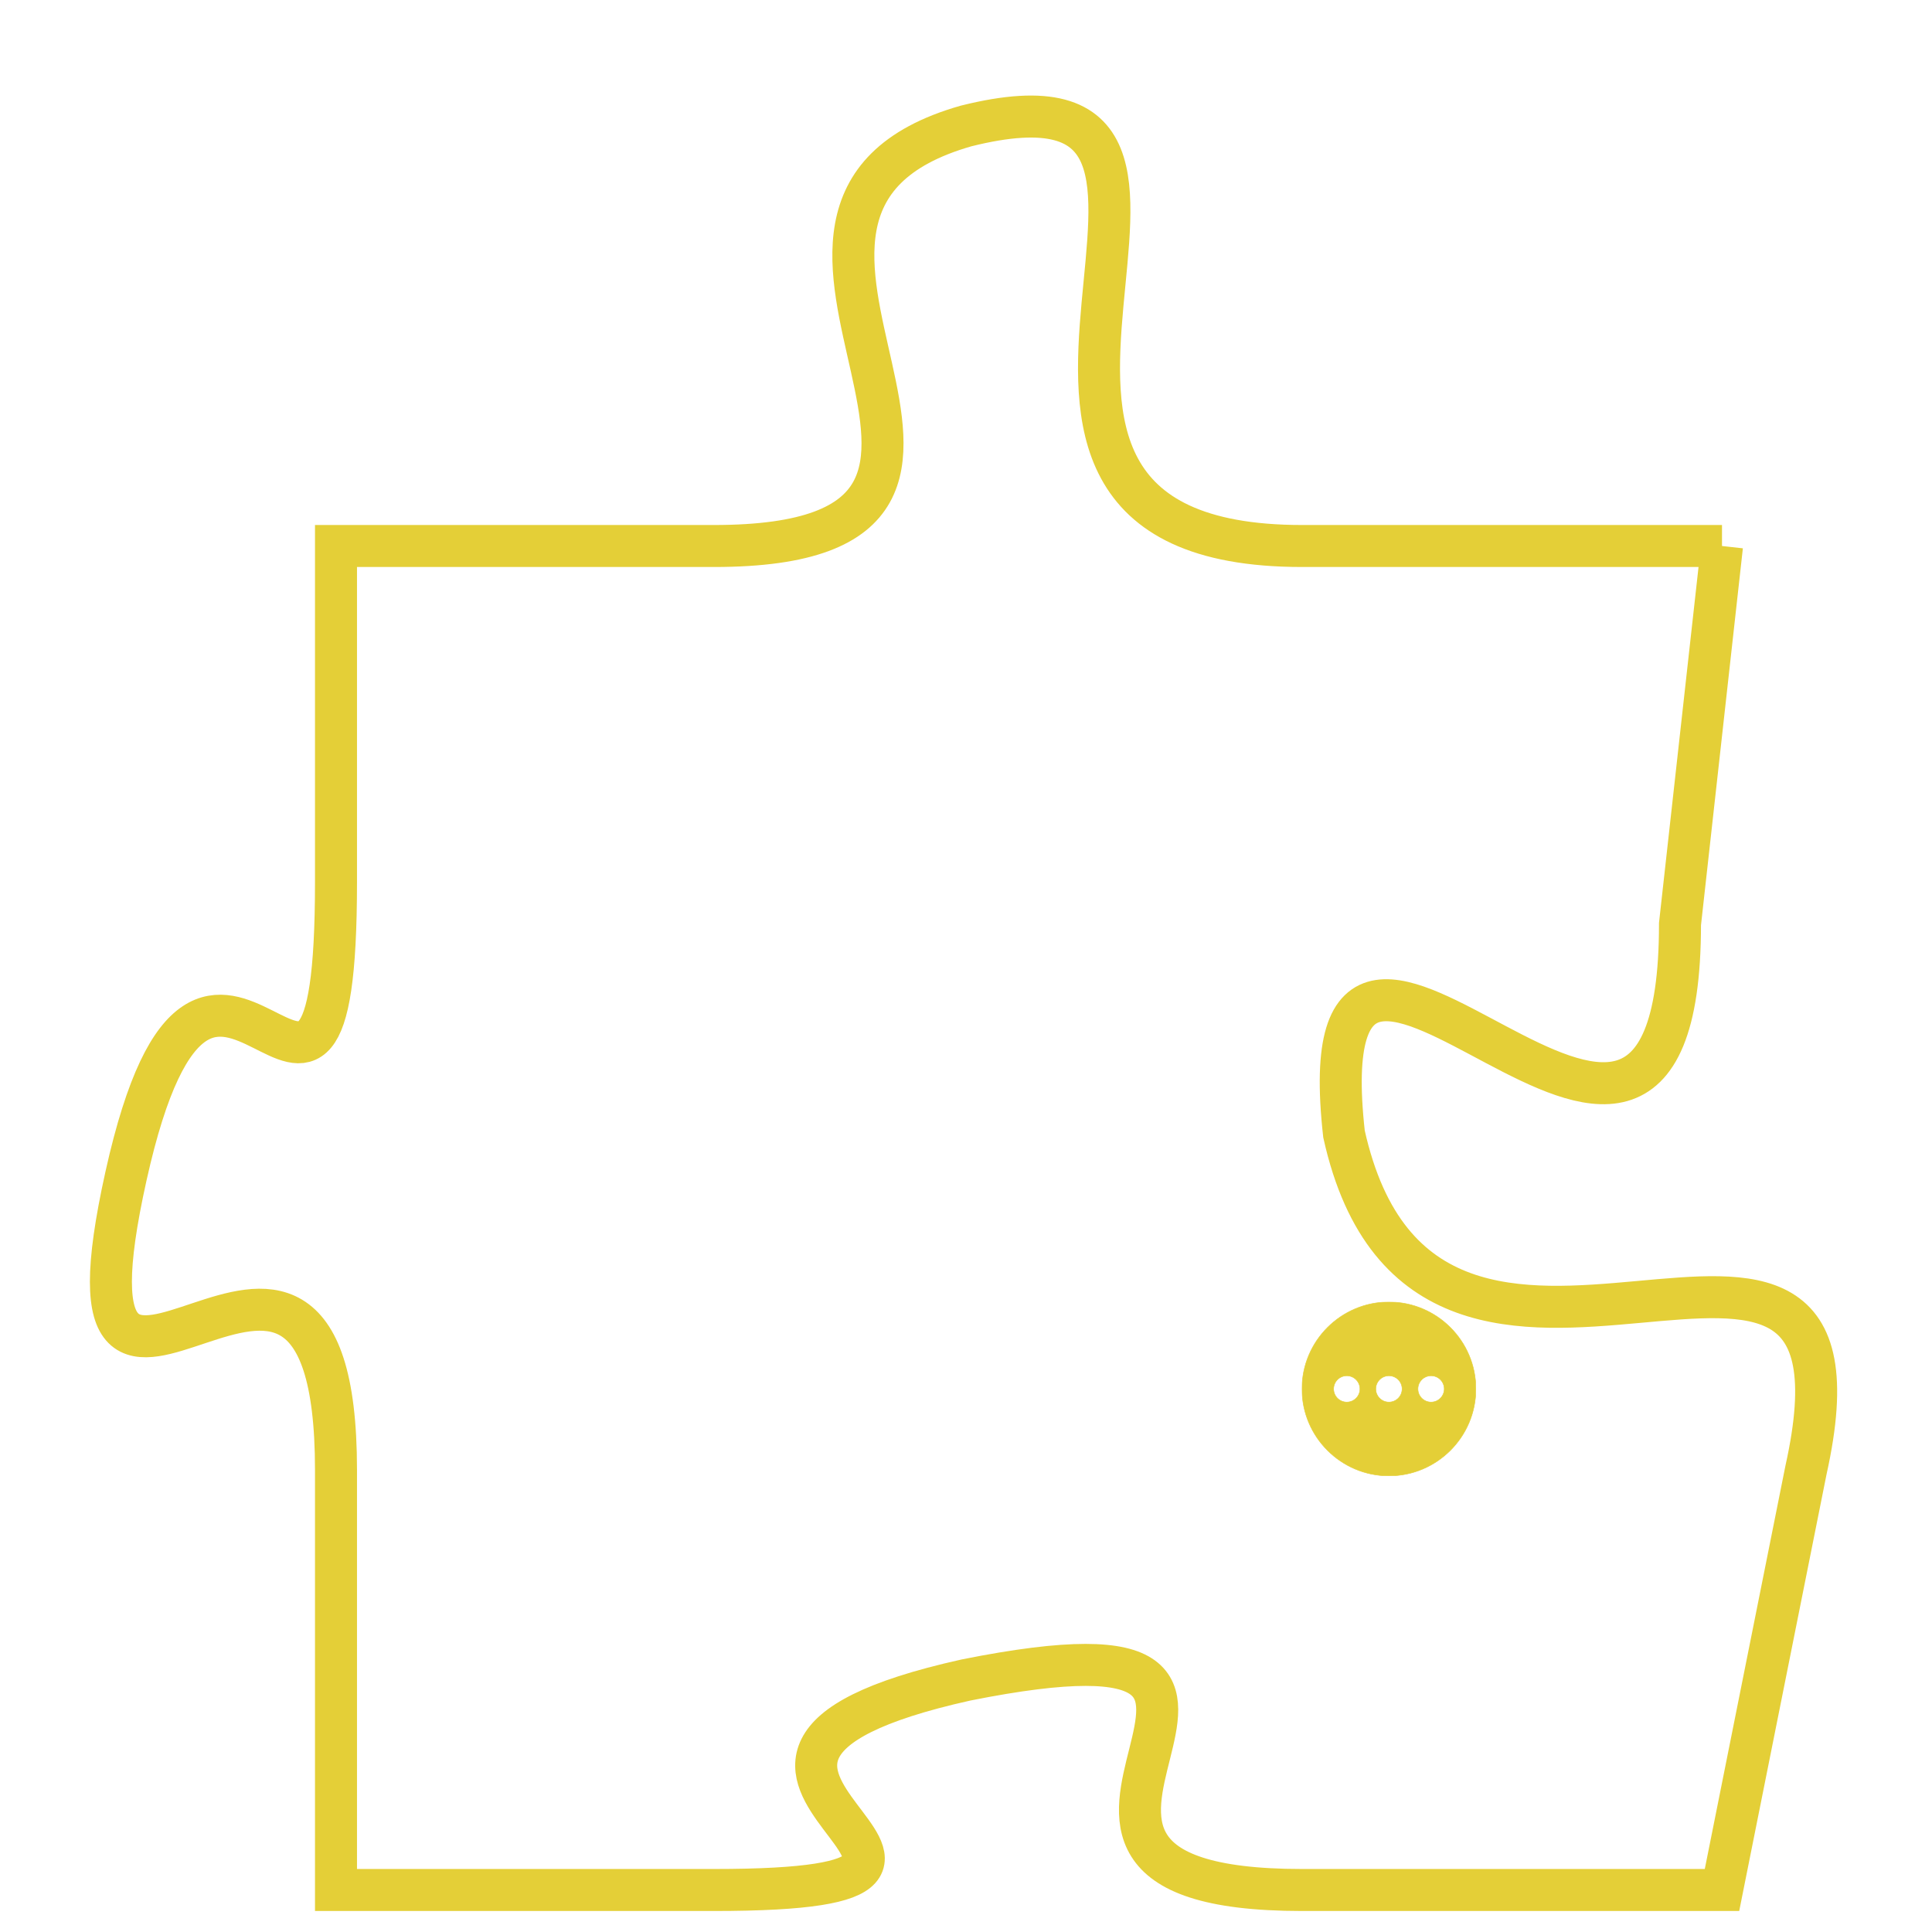 <svg version="1.1" xmlns="http://www.w3.org/2000/svg" xmlns:xlink="http://www.w3.org/1999/xlink" fill="transparent" x="0" y="0" width="350" height="350" preserveAspectRatio="xMinYMin slice"><style type="text/css">.links{fill:transparent;stroke: #E4CF37;}.links:hover{fill:#63D272; opacity:0.4;}</style><defs><g id="allt"><path id="t7335" d="M1848,1792 L1838,1792 C1828,1792 1838,1780 1830,1782 C1823,1784 1833,1792 1824,1792 L1815,1792 1815,1792 L1815,1800 C1815,1809 1812,1798 1810,1807 C1808,1816 1815,1805 1815,1814 L1815,1824 1815,1824 L1824,1824 C1833,1824 1821,1821 1830,1819 C1840,1817 1829,1824 1838,1824 L1848,1824 1848,1824 L1850,1814 C1852,1805 1841,1815 1839,1806 C1838,1797 1847,1811 1847,1801 L1848,1792"/></g><clipPath id="c" clipRule="evenodd" fill="transparent"><use href="#t7335"/></clipPath></defs><svg viewBox="1807 1779 46 46" preserveAspectRatio="xMinYMin meet"><svg width="4380" height="2430"><g><image crossorigin="anonymous" x="0" y="0" href="https://nftpuzzle.license-token.com/assets/completepuzzle.svg" width="100%" height="100%" /><g class="links"><use href="#t7335"/></g></g></svg><svg x="1838" y="1810" height="9%" width="9%" viewBox="0 0 330 330"><g><a xlink:href="https://nftpuzzle.license-token.com/" class="links"><title>See the most innovative NFT based token software licensing project</title><path fill="#E4CF37" id="more" d="M165,0C74.019,0,0,74.019,0,165s74.019,165,165,165s165-74.019,165-165S255.981,0,165,0z M85,190 c-13.785,0-25-11.215-25-25s11.215-25,25-25s25,11.215,25,25S98.785,190,85,190z M165,190c-13.785,0-25-11.215-25-25 s11.215-25,25-25s25,11.215,25,25S178.785,190,165,190z M245,190c-13.785,0-25-11.215-25-25s11.215-25,25-25 c13.785,0,25,11.215,25,25S258.785,190,245,190z"></path></a></g></svg></svg></svg>